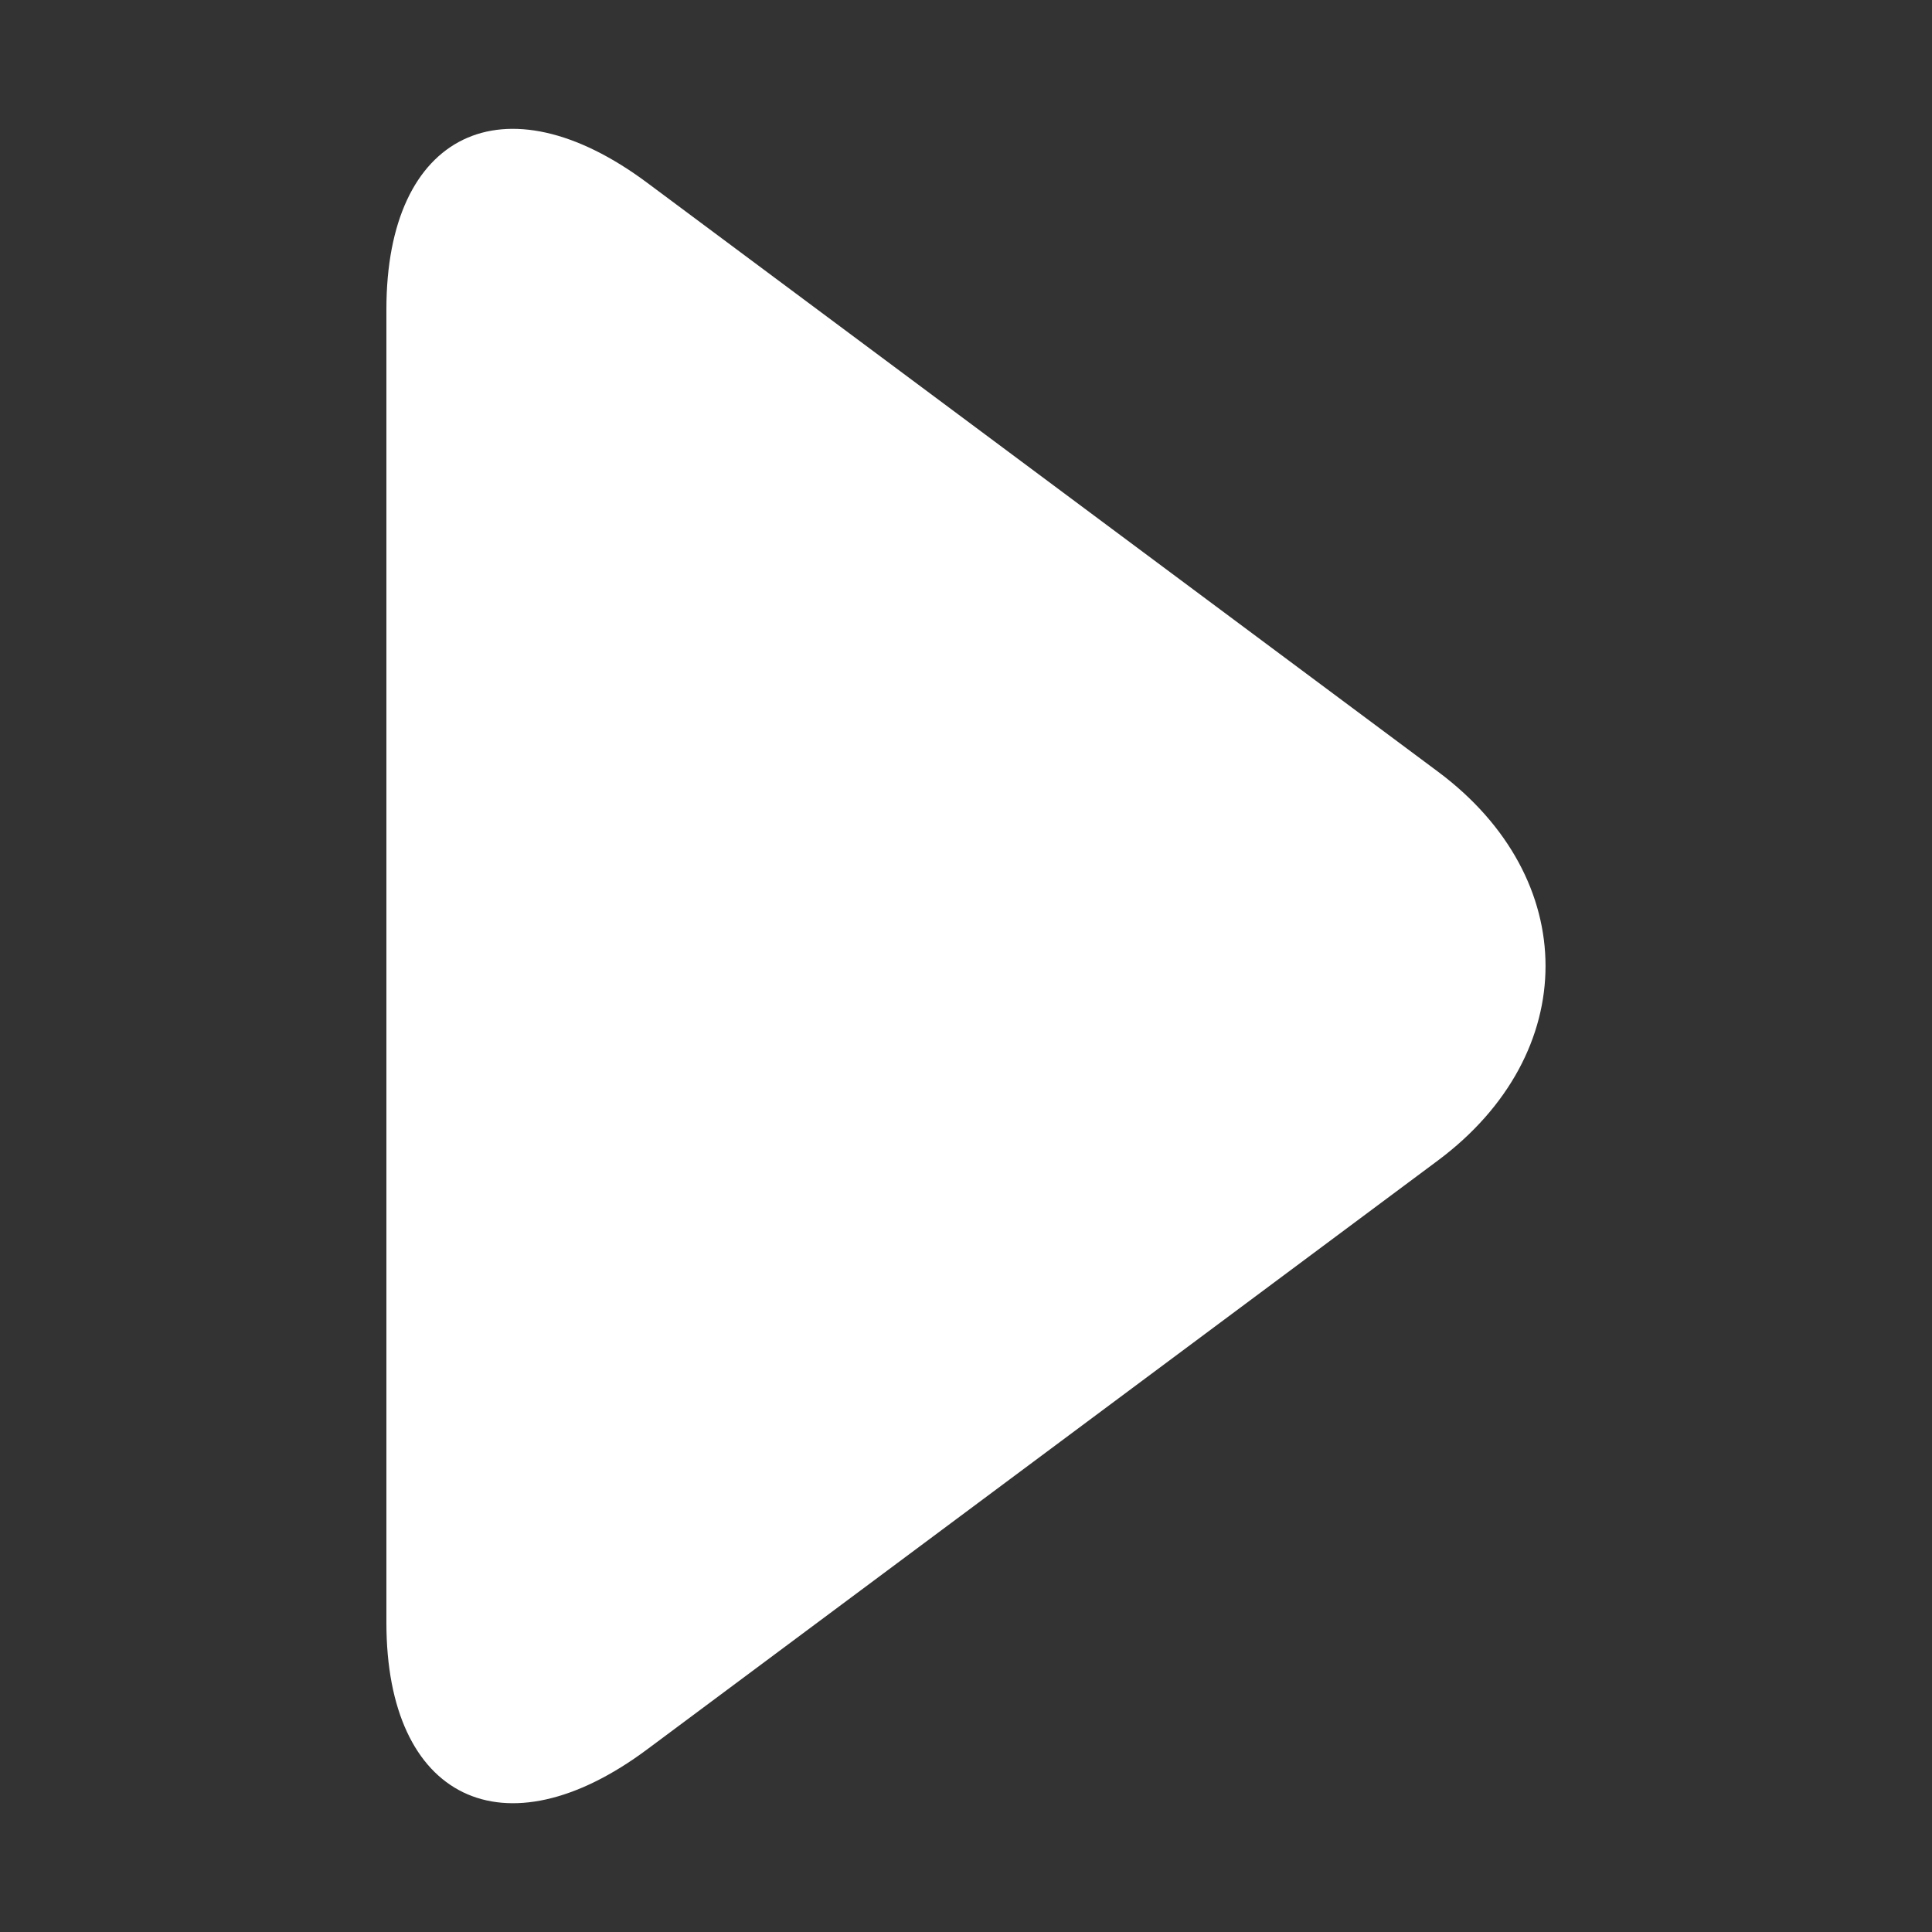 <?xml version="1.0" encoding="utf-8"?>
<!-- Generator: Adobe Illustrator 14.0.0, SVG Export Plug-In . SVG Version: 6.00 Build 43363)  -->
<!DOCTYPE svg PUBLIC "-//W3C//DTD SVG 1.1//EN" "http://www.w3.org/Graphics/SVG/1.1/DTD/svg11.dtd">
<svg version="1.1" id="Layer_1" xmlns="http://www.w3.org/2000/svg" xmlns:xlink="http://www.w3.org/1999/xlink" x="0px" y="0px"
	 width="15px" height="15px" viewBox="0 0 15 15" enable-background="new 0 0 15 15" xml:space="preserve">
<rect x="0" y="0" width="15" height="15" fill="#333333" stroke="none"/>
<g id="play_24_">
	<g>
		<g>
			<path fill="#FFFFFF" d="M11.164,9.01l-6.138,4.571C3.912,14.412,3,13.968,3,12.599V2.401c0-1.37,0.912-1.812,2.026-0.981
				l6.138,4.571C12.278,6.82,12.278,8.179,11.164,9.01z"/>
		</g>
	</g>
</g>
</svg>
